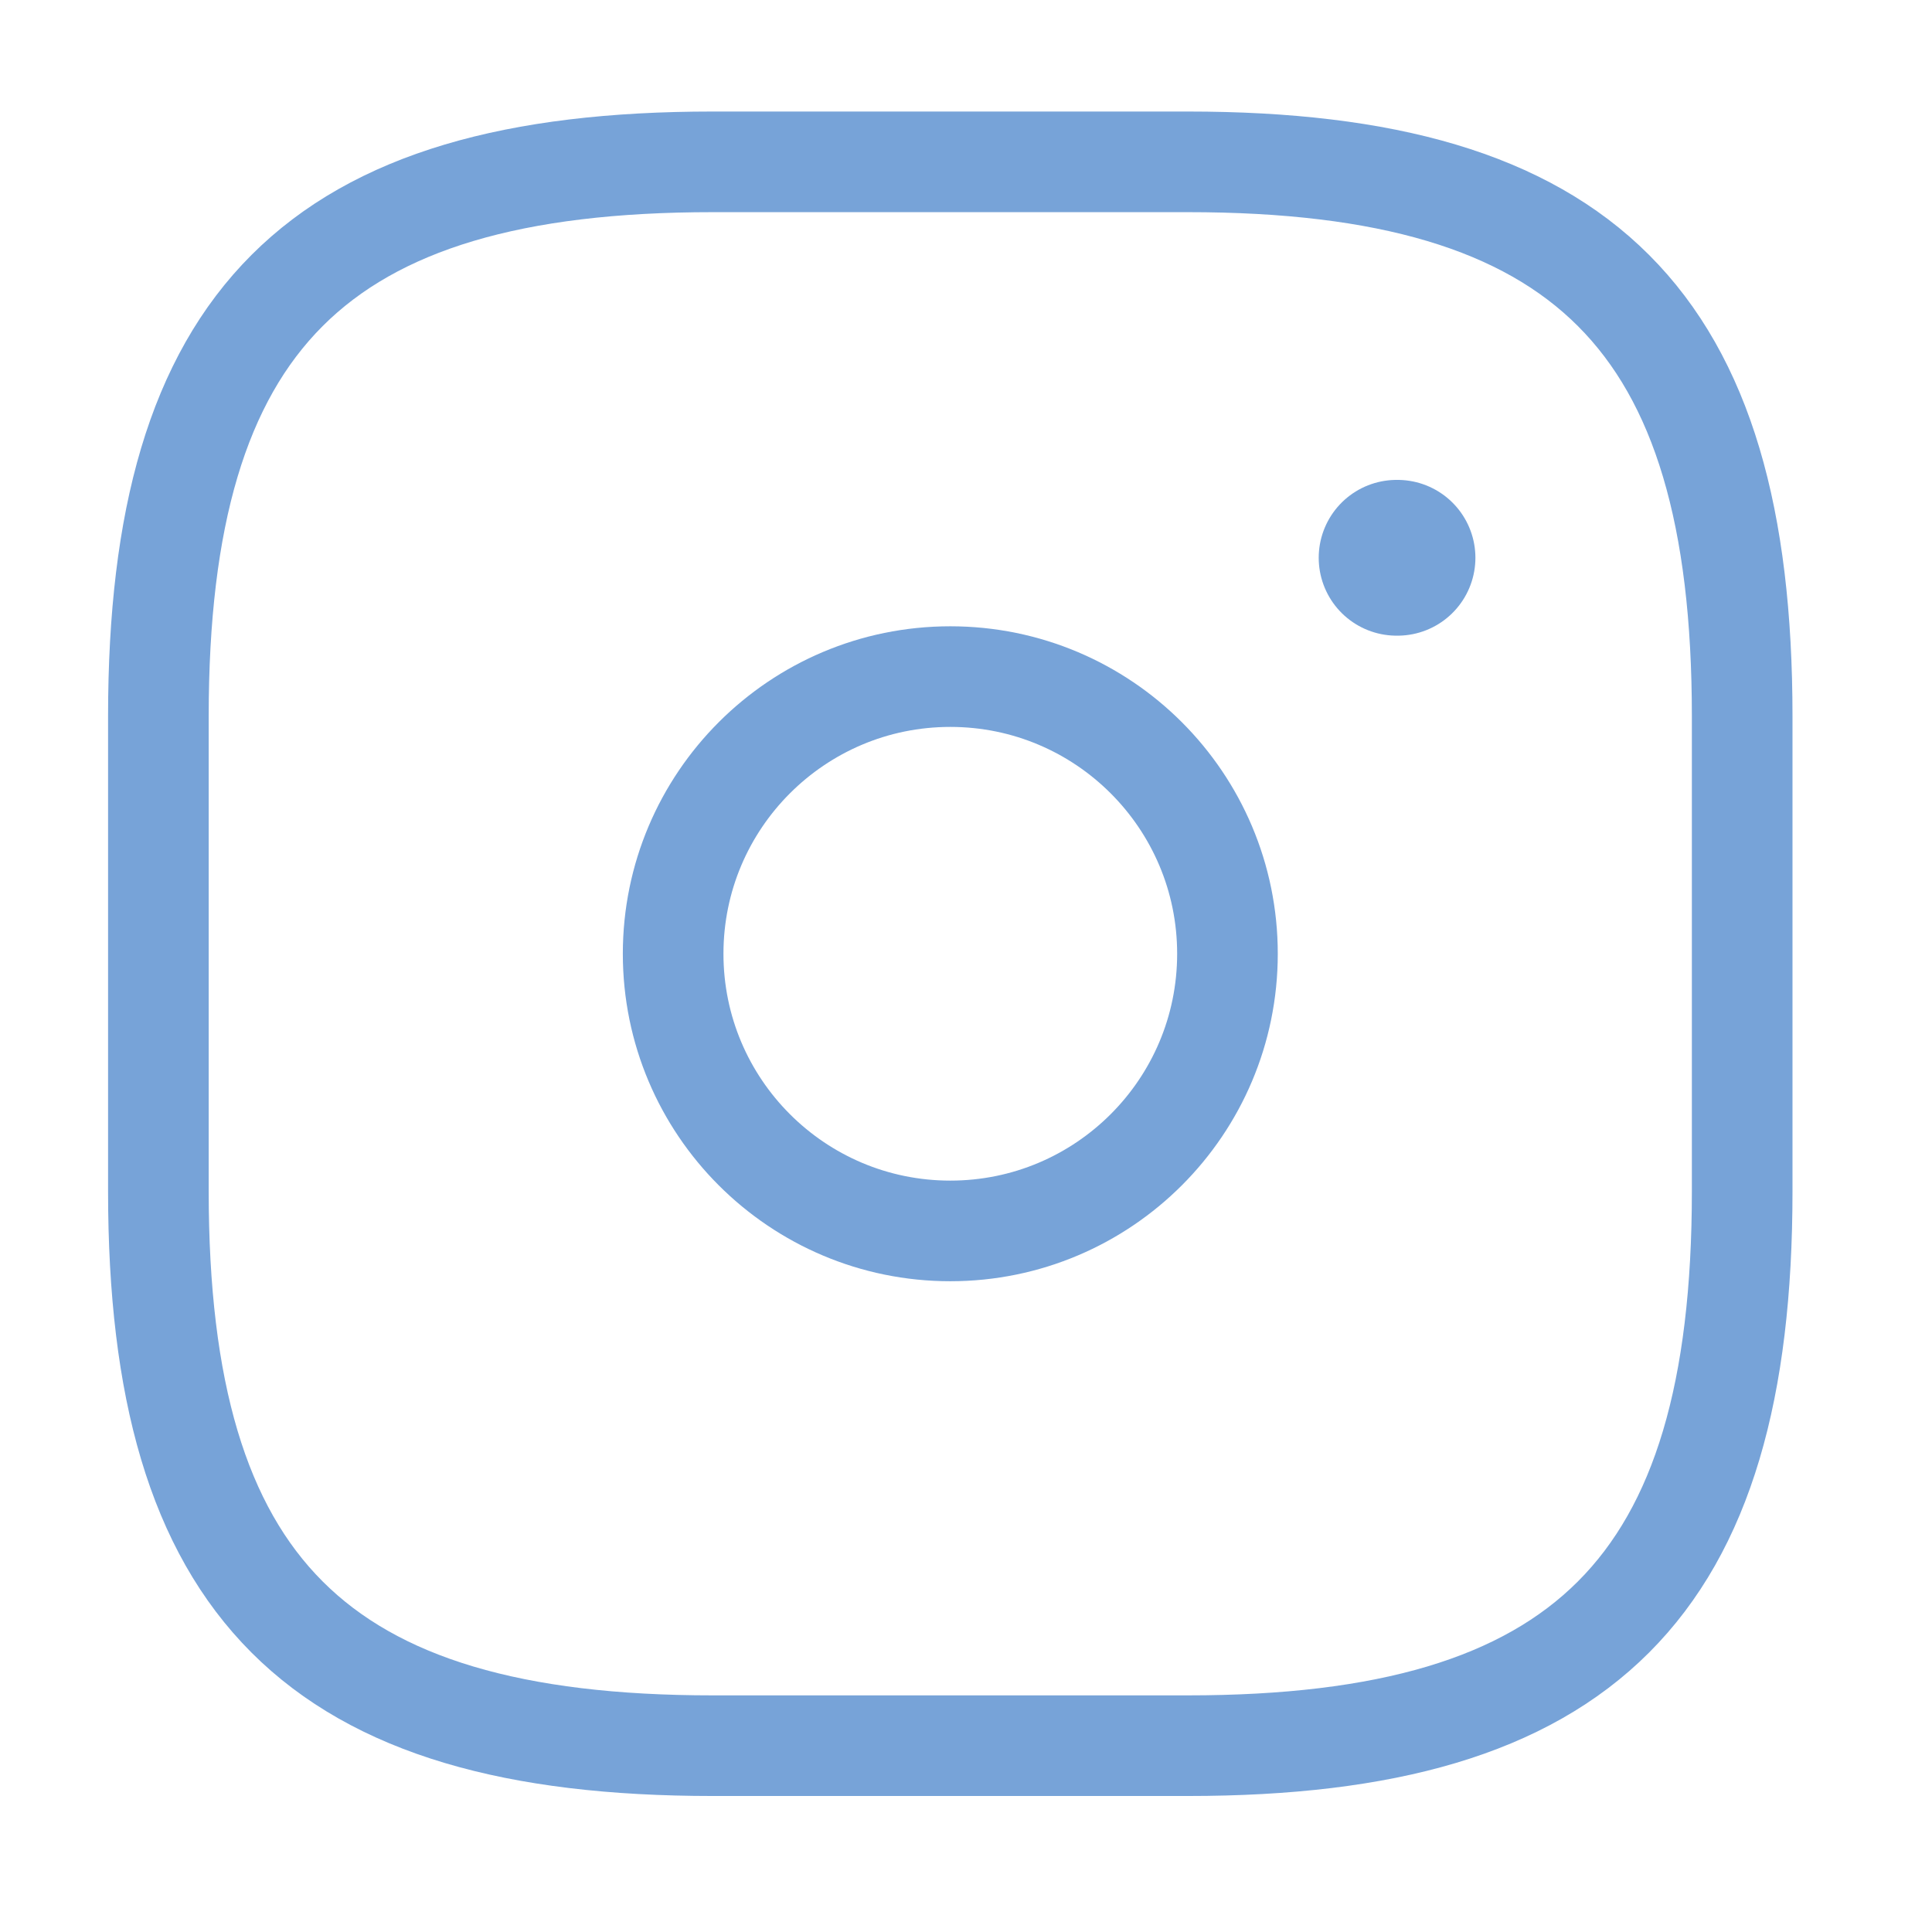 <svg width="48" height="48" viewBox="0 0 48 48" fill="none" xmlns="http://www.w3.org/2000/svg">
<path d="M17.707 43.371H29.512C39.349 43.371 43.284 39.436 43.284 29.599V17.794C43.284 7.956 39.349 4.021 29.512 4.021H17.707C7.87 4.021 3.935 7.956 3.935 17.794V29.599C3.935 39.436 7.87 43.371 17.707 43.371Z" stroke="#77A3D8" stroke-width="2.5" stroke-linecap="round" stroke-linejoin="round"/>
<path d="M23.61 30.582C27.413 30.582 30.496 27.499 30.496 23.696C30.496 19.893 27.413 16.81 23.61 16.81C19.807 16.81 16.724 19.893 16.724 23.696C16.724 27.499 19.807 30.582 23.61 30.582Z" stroke="#77A3D8" stroke-width="2.5" stroke-linecap="round" stroke-linejoin="round"/>
<path d="M34.698 13.858H34.721" stroke="#77A3D8" stroke-width="3.87" stroke-linecap="round" stroke-linejoin="round"/>
</svg>
